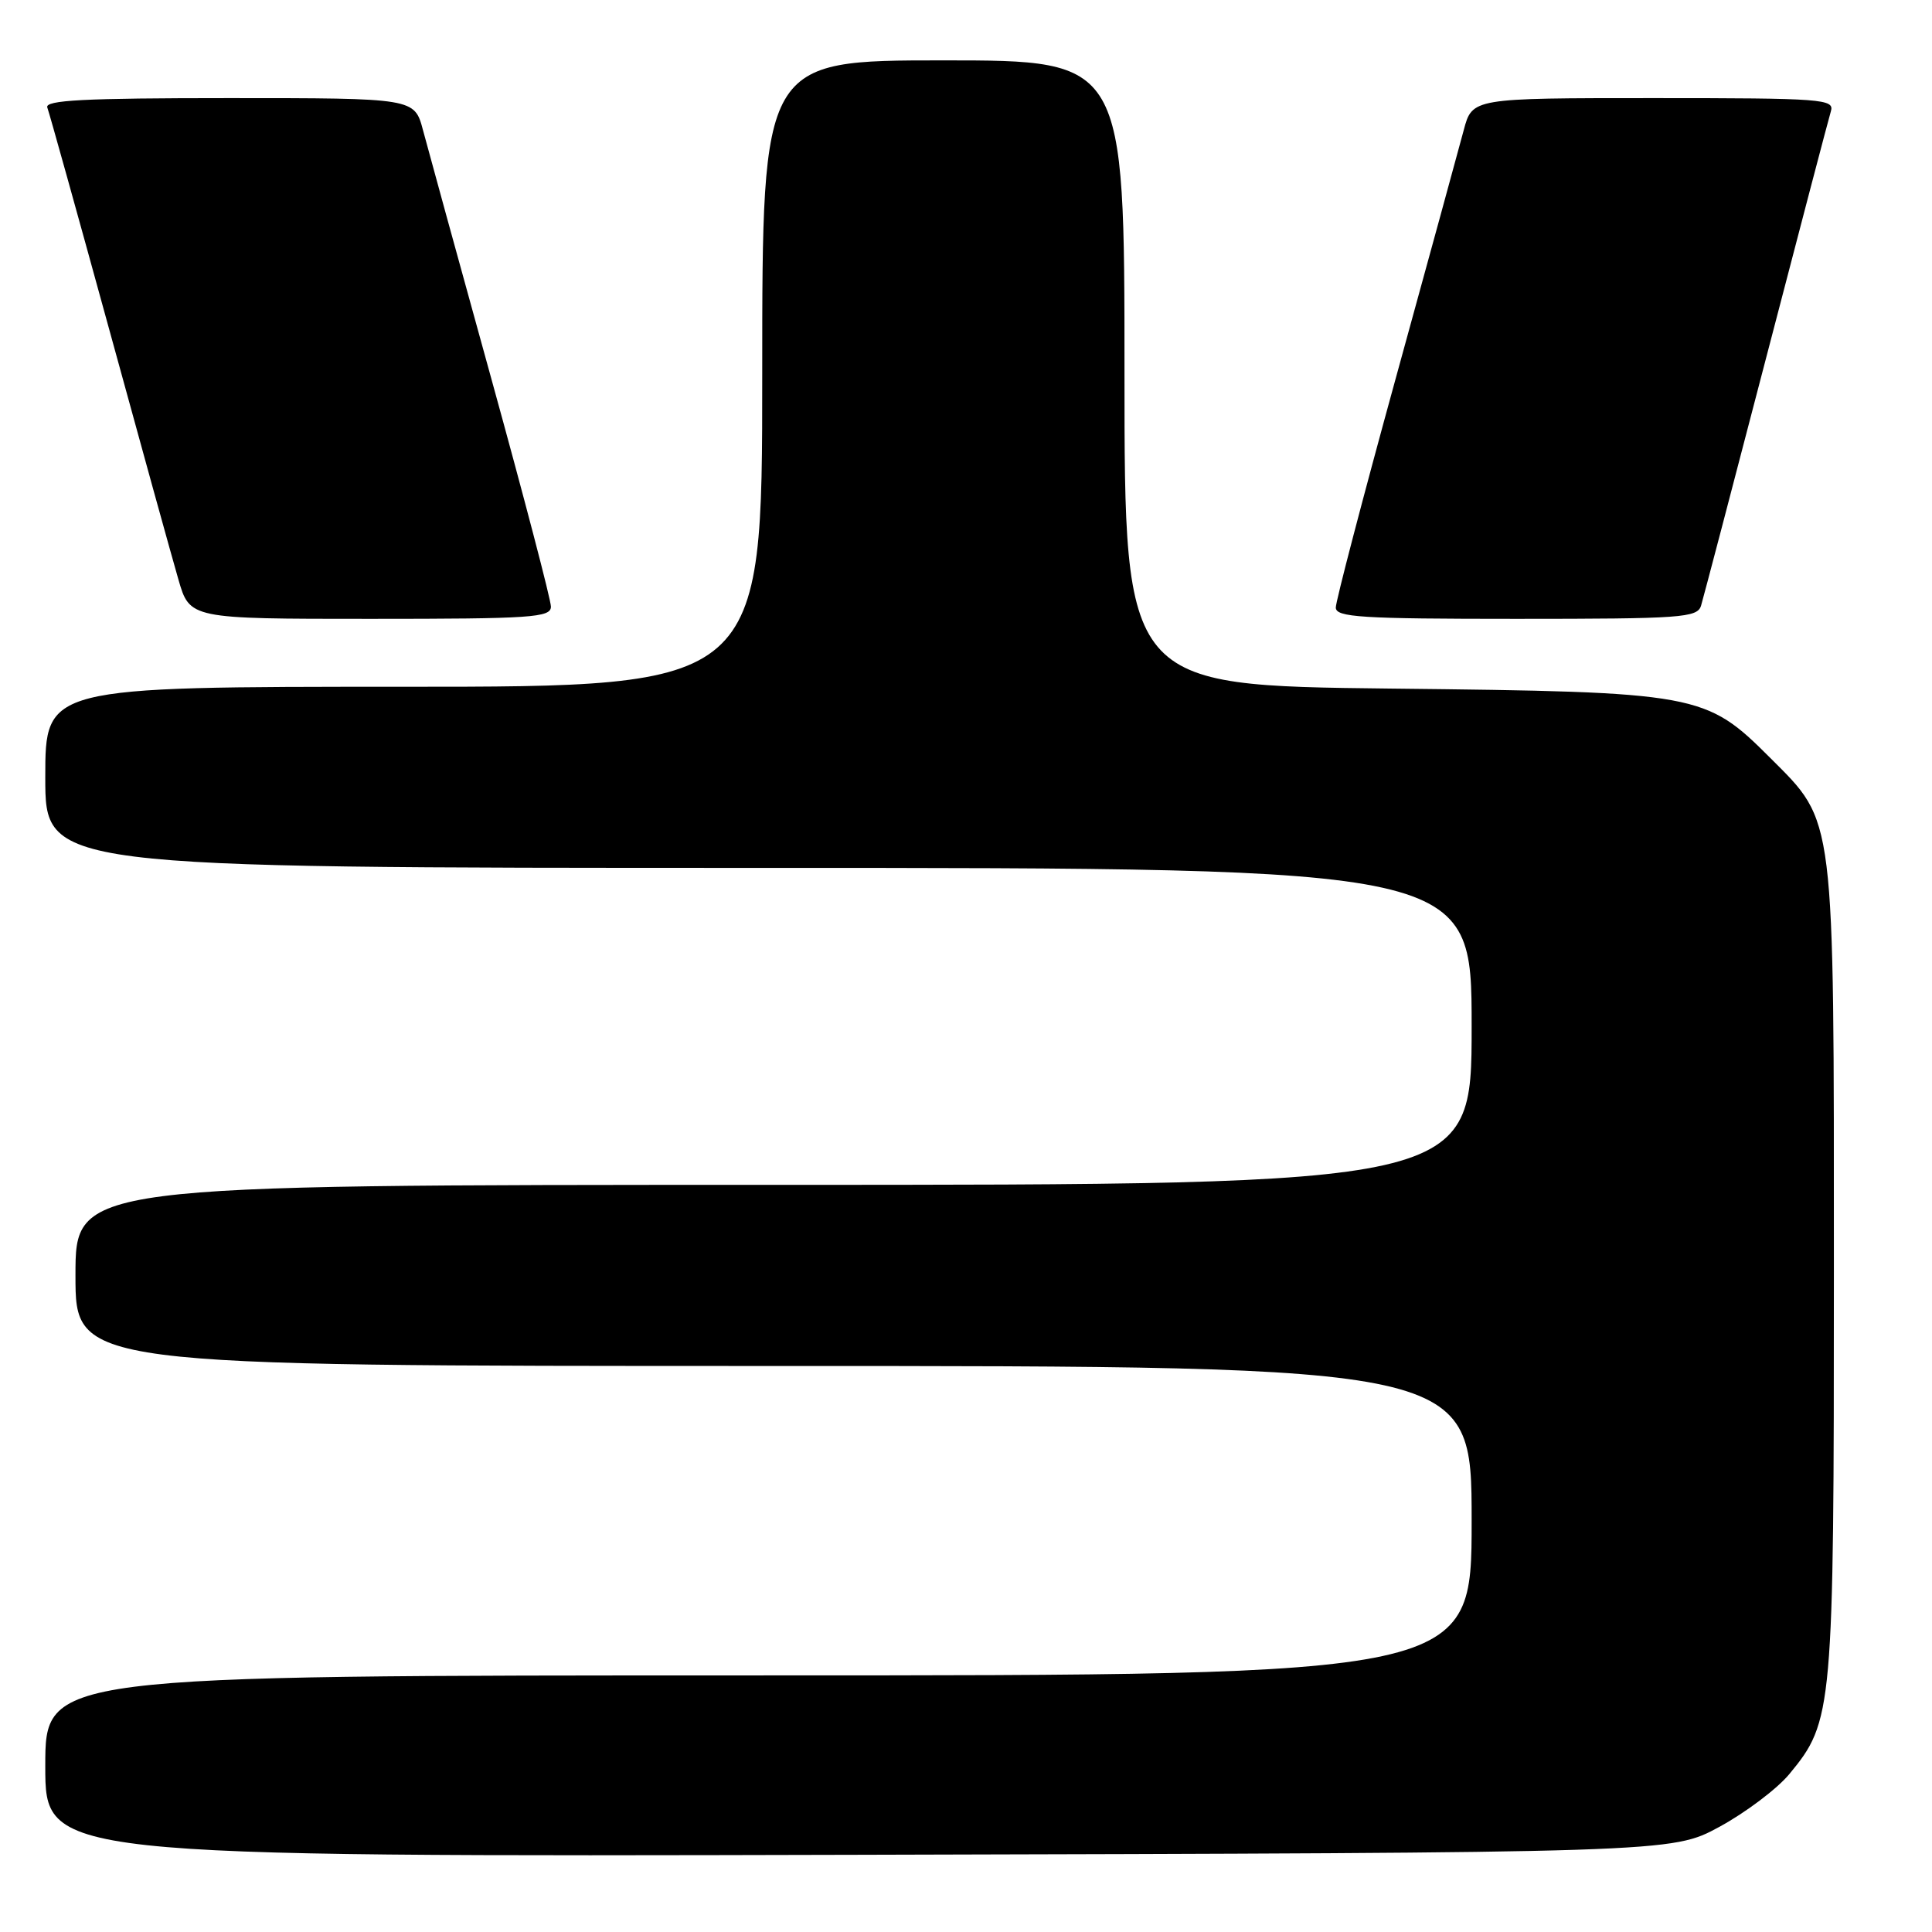<?xml version="1.0" encoding="UTF-8" standalone="no"?>
<!DOCTYPE svg PUBLIC "-//W3C//DTD SVG 1.1//EN" "http://www.w3.org/Graphics/SVG/1.1/DTD/svg11.dtd" >
<svg xmlns="http://www.w3.org/2000/svg" xmlns:xlink="http://www.w3.org/1999/xlink" version="1.1" viewBox="0 0 256 256">
 <g >
 <path fill="currentColor"
d=" M 227.82 242.07 C 231.30 240.18 235.48 237.03 237.10 235.07 C 242.88 228.08 243.00 226.76 243.00 168.50 C 243.00 107.35 243.21 109.08 234.57 100.43 C 225.98 91.85 225.12 91.69 184.25 91.24 C 149.00 90.84 149.00 90.84 149.00 49.42 C 149.00 8.00 149.00 8.00 125.00 8.00 C 101.00 8.00 101.00 8.00 101.00 49.50 C 101.00 91.00 101.00 91.00 53.50 91.00 C 6.00 91.00 6.00 91.00 6.00 103.00 C 6.00 115.00 6.00 115.00 100.50 115.00 C 195.00 115.00 195.00 115.00 195.00 136.00 C 195.00 157.00 195.00 157.00 102.50 157.00 C 10.00 157.00 10.00 157.00 10.00 169.00 C 10.00 181.00 10.00 181.00 102.50 181.00 C 195.00 181.00 195.00 181.00 195.00 201.50 C 195.00 222.00 195.00 222.00 100.50 222.00 C 6.00 222.00 6.00 222.00 6.00 234.02 C 6.00 246.03 6.00 246.03 113.75 245.77 C 221.50 245.50 221.50 245.50 227.82 242.07 Z  M 73.00 80.38 C 73.00 79.49 69.44 65.88 65.09 50.13 C 60.74 34.38 56.67 19.59 56.05 17.25 C 54.92 13.00 54.92 13.00 30.35 13.00 C 11.11 13.00 5.89 13.27 6.27 14.25 C 6.53 14.94 10.20 28.10 14.43 43.50 C 18.65 58.90 22.79 73.86 23.63 76.75 C 25.14 82.00 25.14 82.00 49.07 82.00 C 70.46 82.00 73.00 81.83 73.00 80.38 Z  M 225.40 80.25 C 225.69 79.29 229.56 64.55 234.00 47.50 C 238.44 30.45 242.31 15.71 242.60 14.75 C 243.10 13.12 241.53 13.00 219.11 13.00 C 195.08 13.00 195.08 13.00 193.95 17.25 C 193.33 19.59 189.26 34.44 184.91 50.25 C 180.56 66.06 177.00 79.67 177.00 80.50 C 177.00 81.79 180.31 82.00 200.93 82.00 C 222.86 82.00 224.91 81.85 225.40 80.25 Z "/>
</g>
</svg>